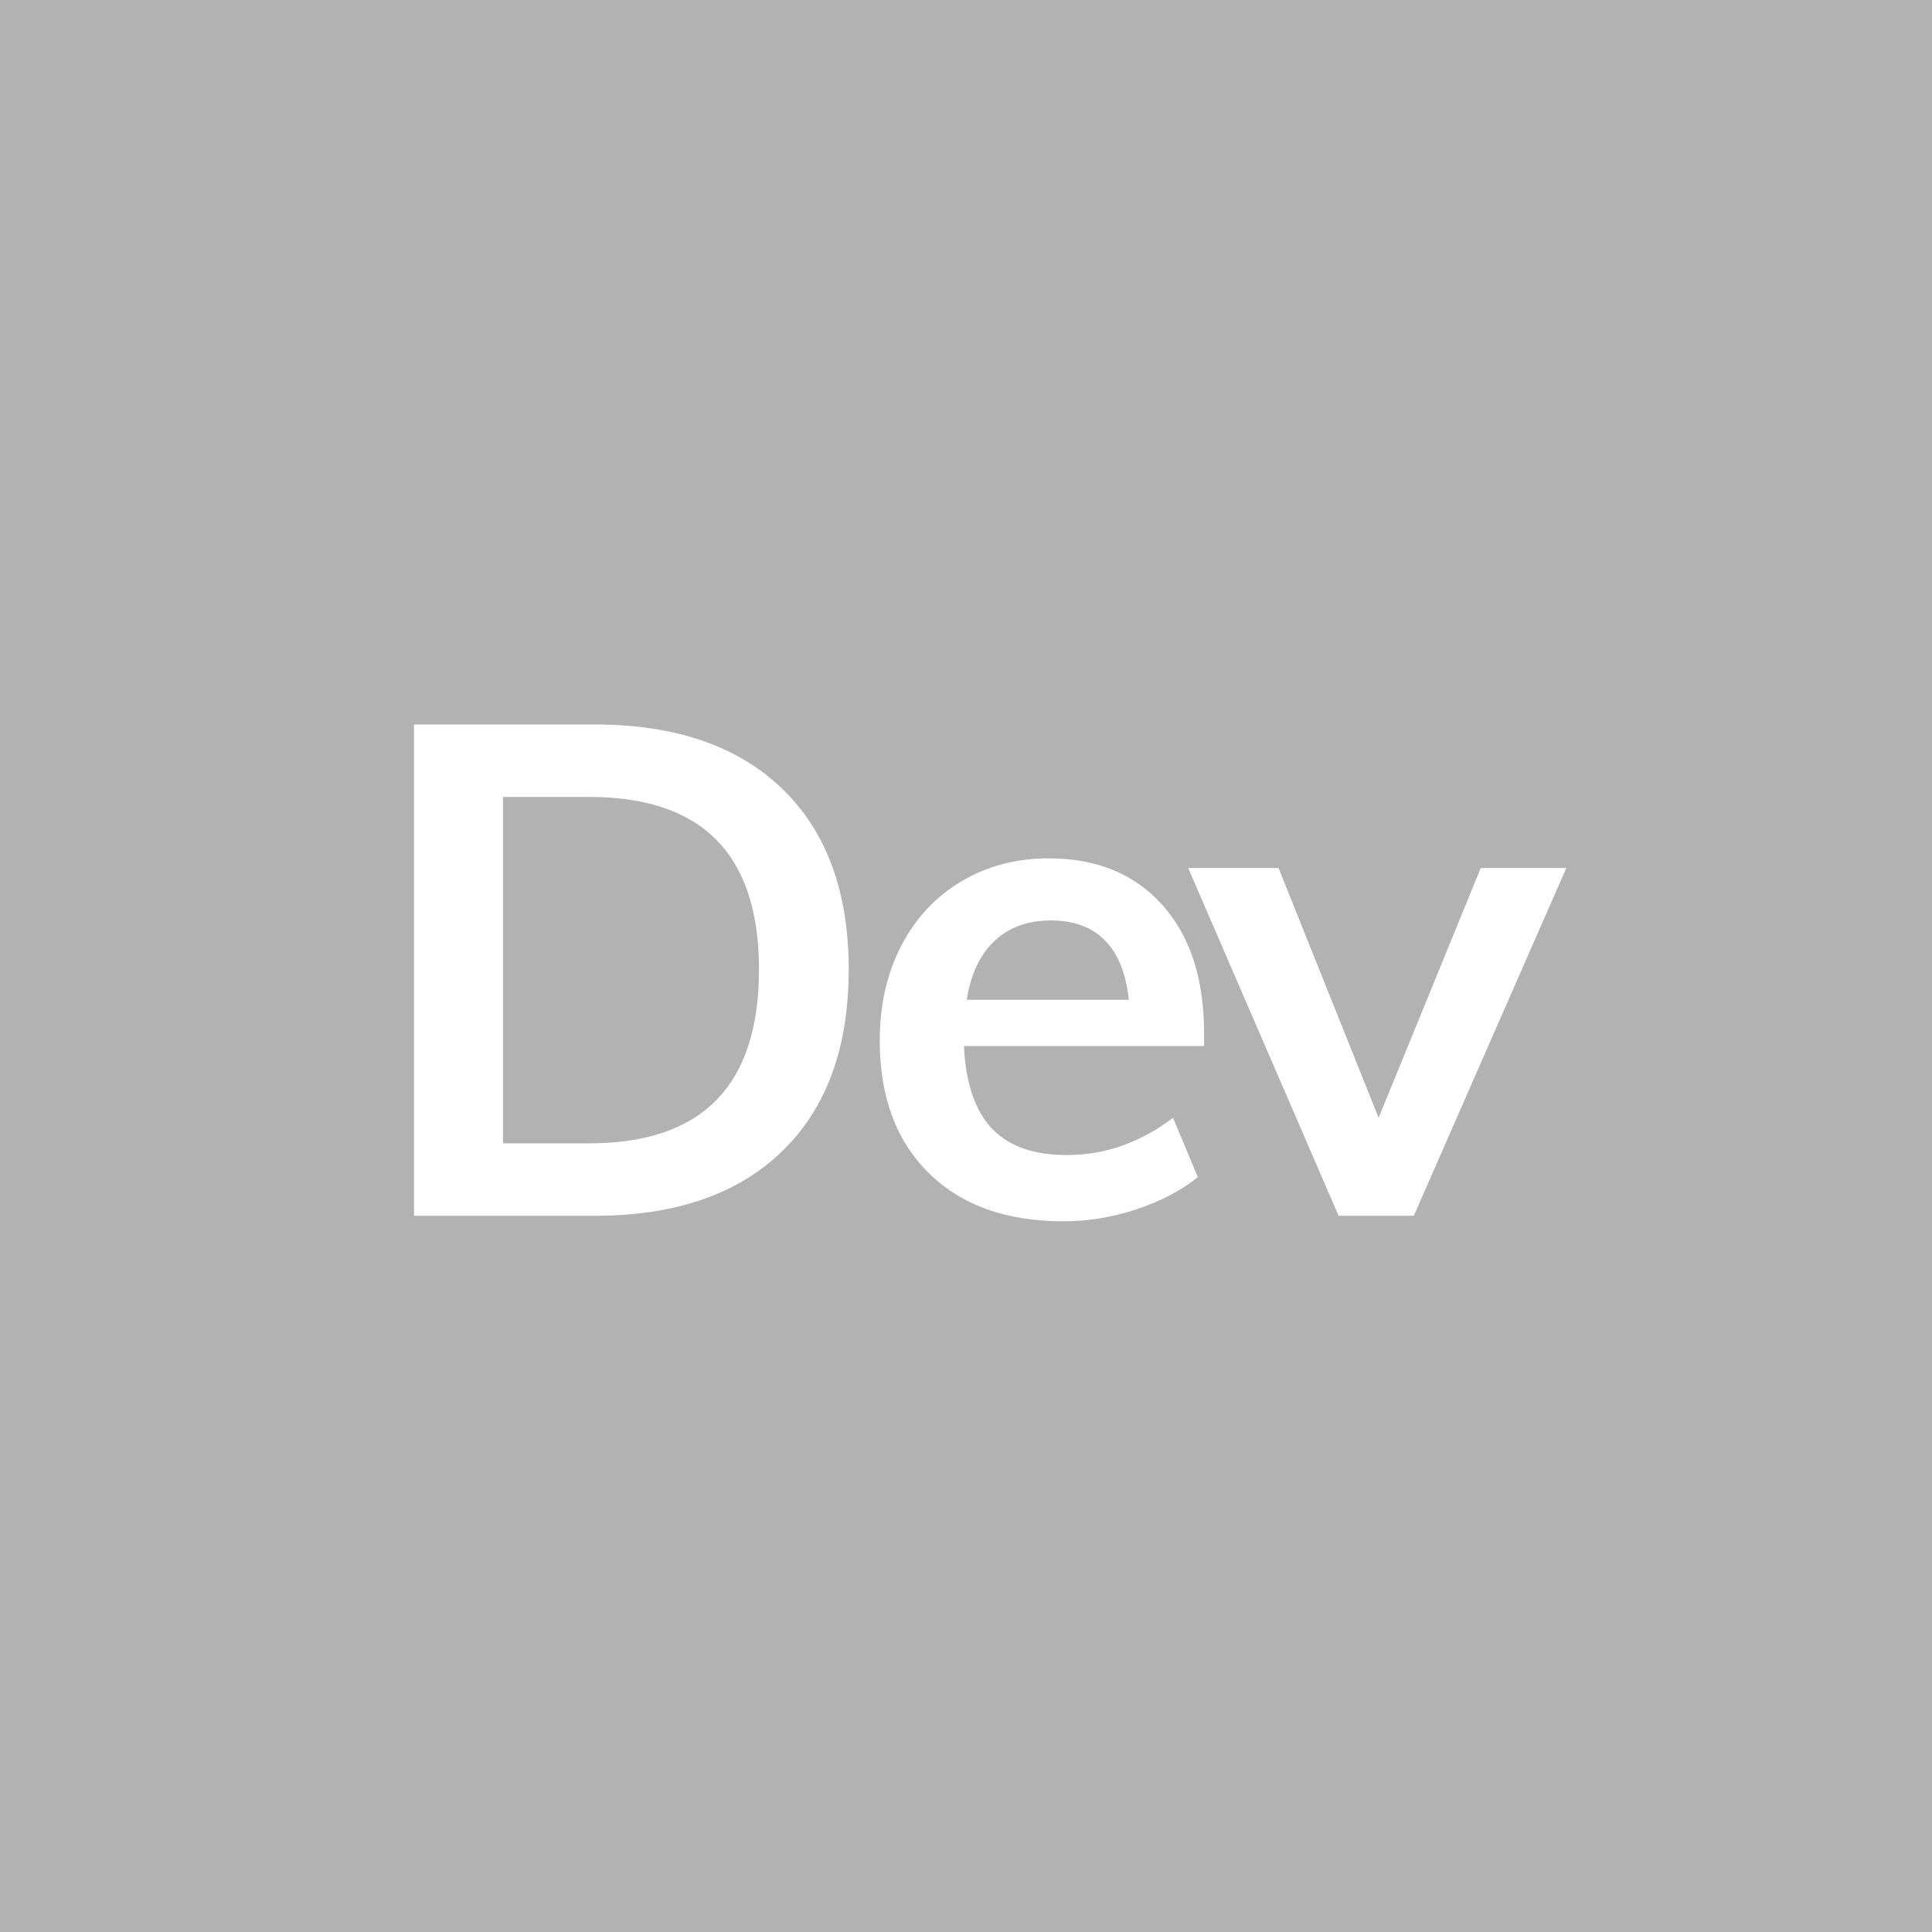 <?xml version="1.0" encoding="UTF-8"?>
<svg width="56px" height="56px" viewBox="0 0 56 56" version="1.1" xmlns="http://www.w3.org/2000/svg" xmlns:xlink="http://www.w3.org/1999/xlink">
    <!-- Generator: Sketch 57.1 (83088) - https://sketch.com -->
    <title>Group 16</title>
    <desc>Created with Sketch.</desc>
    <g id="Page-1" stroke="none" stroke-width="1" fill="none" fill-rule="evenodd">
        <g id="Group-16">
            <rect id="Rectangle" fill="#FFFFFF" x="0" y="0" width="56" height="56"></rect>
            <g id="logo-mark-black" fill="#B2B2B2" fill-rule="nonzero">
                <path d="M2.27373675e-13,0 L56,0 L56,56 L2.27373675e-13,56 L2.27373675e-13,0 Z M12,21 L12,35.24 L17.24,35.24 C19.573,35.24 21.383,34.617 22.67,33.37 C23.957,32.123 24.6,30.367 24.6,28.1 C24.6,25.847 23.957,24.1 22.67,22.86 C21.383,21.62 19.573,21 17.24,21 L12,21 Z M34.9,30.32 L34.9,29.94 C34.9,28.367 34.497,27.13 33.69,26.23 C32.883,25.33 31.787,24.88 30.4,24.88 C29.453,24.88 28.607,25.103 27.86,25.55 C27.113,25.997 26.533,26.62 26.12,27.42 C25.707,28.22 25.5,29.133 25.5,30.16 C25.5,31.787 25.973,33.067 26.92,34 C27.867,34.933 29.167,35.4 30.82,35.4 C31.54,35.4 32.25,35.283 32.95,35.05 C33.65,34.817 34.24,34.507 34.72,34.12 L34,32.4 C33.053,33.12 32.027,33.48 30.92,33.48 C29.96,33.48 29.237,33.223 28.75,32.71 C28.263,32.197 27.993,31.4 27.94,30.32 L34.9,30.32 Z M42.92,25.16 L39.96,32.4 L37.06,25.16 L34.44,25.16 L38.8,35.24 L40.98,35.24 L45.4,25.16 L42.92,25.16 Z M17.08,33.14 L14.58,33.14 L14.58,23.1 L17.08,23.1 C20.36,23.1 22,24.767 22,28.1 C22,31.46 20.36,33.14 17.08,33.14 Z M30.46,26.68 C31.127,26.68 31.65,26.873 32.03,27.26 C32.41,27.647 32.64,28.22 32.72,28.98 L28.02,28.98 C28.14,28.233 28.41,27.663 28.83,27.27 C29.25,26.877 29.793,26.68 30.46,26.68 Z" id="Combined-Shape"></path>
            </g>
        </g>
    </g>
</svg>